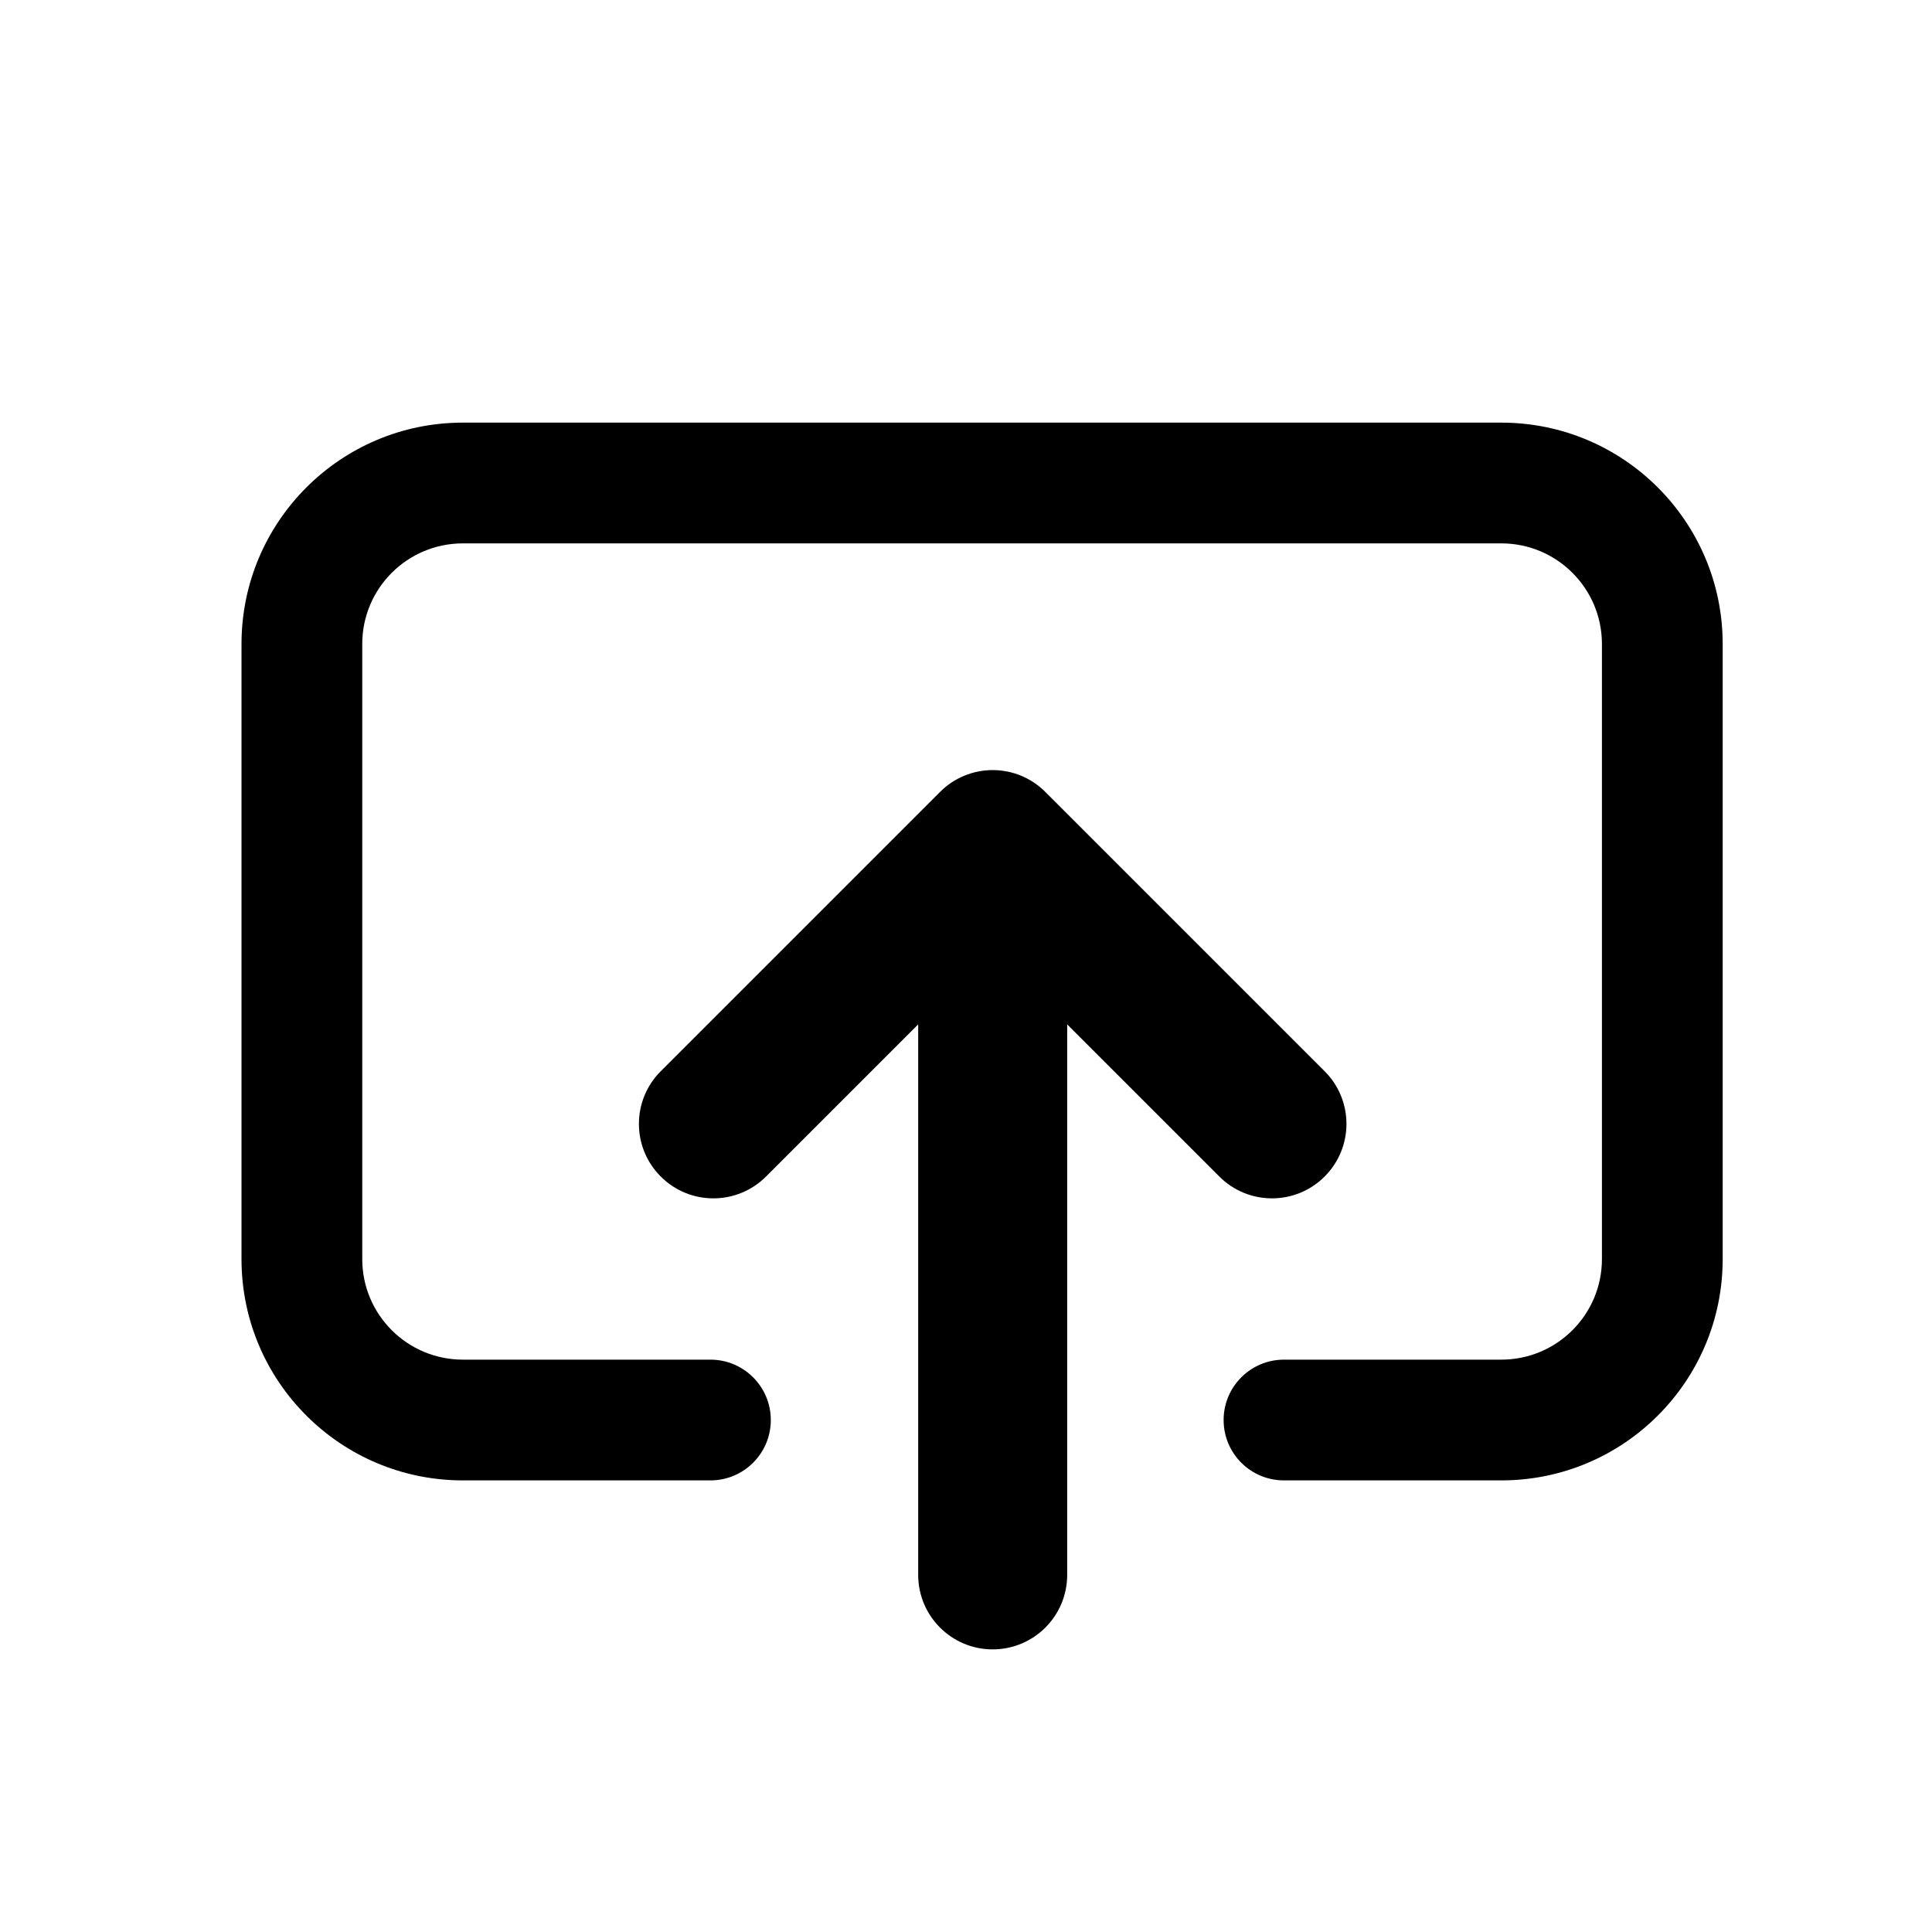 <svg width="24" height="24" viewBox="0 0 32 32" fill="none" xmlns="http://www.w3.org/2000/svg">
<path d="M28.533 10.667C28.533 8.642 26.891 7 24.866 7H7.667C5.642 7 4 8.642 4 10.667V20.854C4 22.879 5.642 24.52 7.667 24.52H11.767C12.319 24.52 12.767 24.073 12.767 23.52C12.767 22.968 12.319 22.52 11.767 22.52H7.667C6.746 22.52 6 21.774 6 20.854L6 10.667C6 9.746 6.746 9 7.667 9L24.866 9C25.787 9 26.533 9.746 26.533 10.667V20.854C26.533 21.774 25.787 22.52 24.866 22.52H21.267C20.714 22.52 20.267 22.968 20.267 23.52C20.267 24.073 20.714 24.52 21.267 24.52H24.866C26.891 24.52 28.533 22.879 28.533 20.854V10.667Z" fill="#EFF0FA" style="fill:#EFF0FA;fill:color(display-p3 0.937 0.941 0.98);fill-opacity:1;"/>
<path d="M10.944 17.743C10.462 18.224 10.462 19.006 10.944 19.487C11.425 19.969 12.206 19.969 12.688 19.487L15.208 16.967V26.085C15.208 26.767 15.761 27.319 16.442 27.319C17.123 27.319 17.676 26.767 17.676 26.085L17.676 16.967L20.196 19.487C20.677 19.969 21.459 19.969 21.94 19.487C22.422 19.006 22.422 18.224 21.94 17.743L17.314 13.117C17.083 12.885 16.769 12.755 16.442 12.755C16.115 12.755 15.801 12.885 15.57 13.117L10.944 17.743Z" fill="#EFF0FA" style="fill:#EFF0FA;fill:color(display-p3 0.937 0.941 0.98);fill-opacity:1;"/>
</svg>
